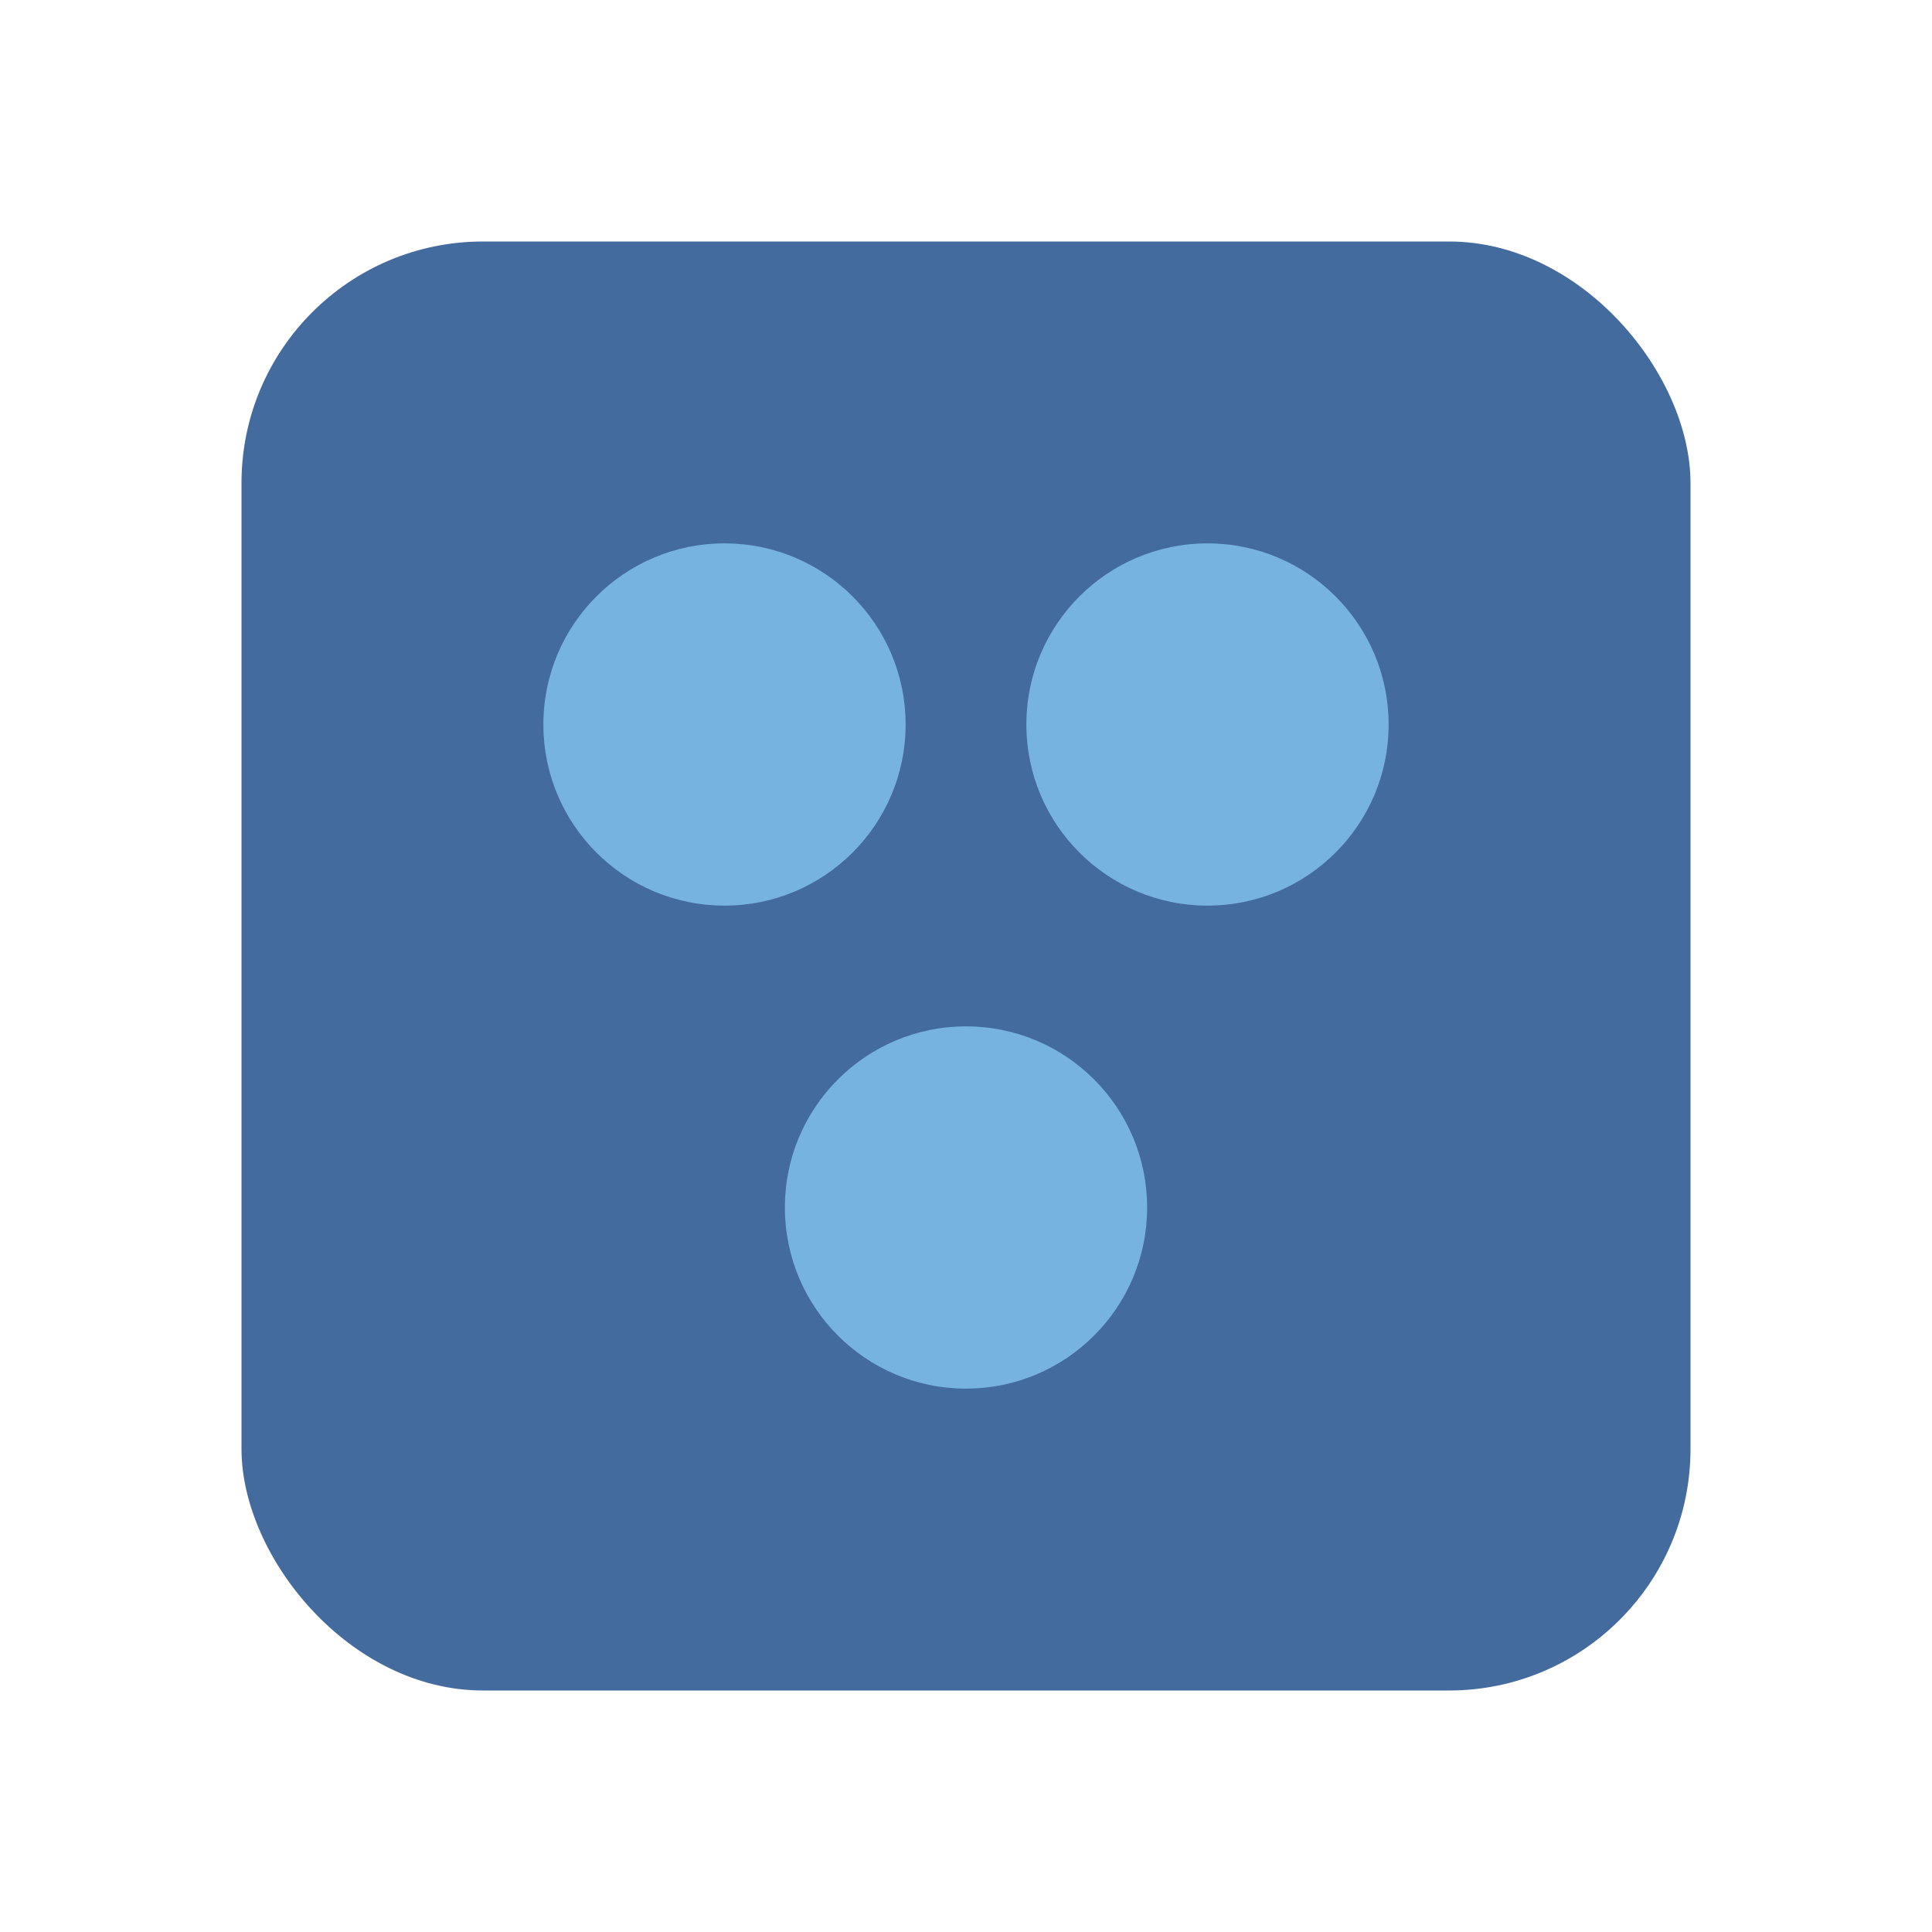 <svg width="32" height="32" viewBox="0 0 32 32" fill="none" xmlns="http://www.w3.org/2000/svg">
  <rect x="4" y="4" width="24" height="24" rx="4" fill="#446b9e"/>
  <circle cx="12" cy="12" r="3" fill="#76b3e1"/>
  <circle cx="20" cy="12" r="3" fill="#76b3e1"/>
  <circle cx="16" cy="20" r="3" fill="#76b3e1"/>
</svg>